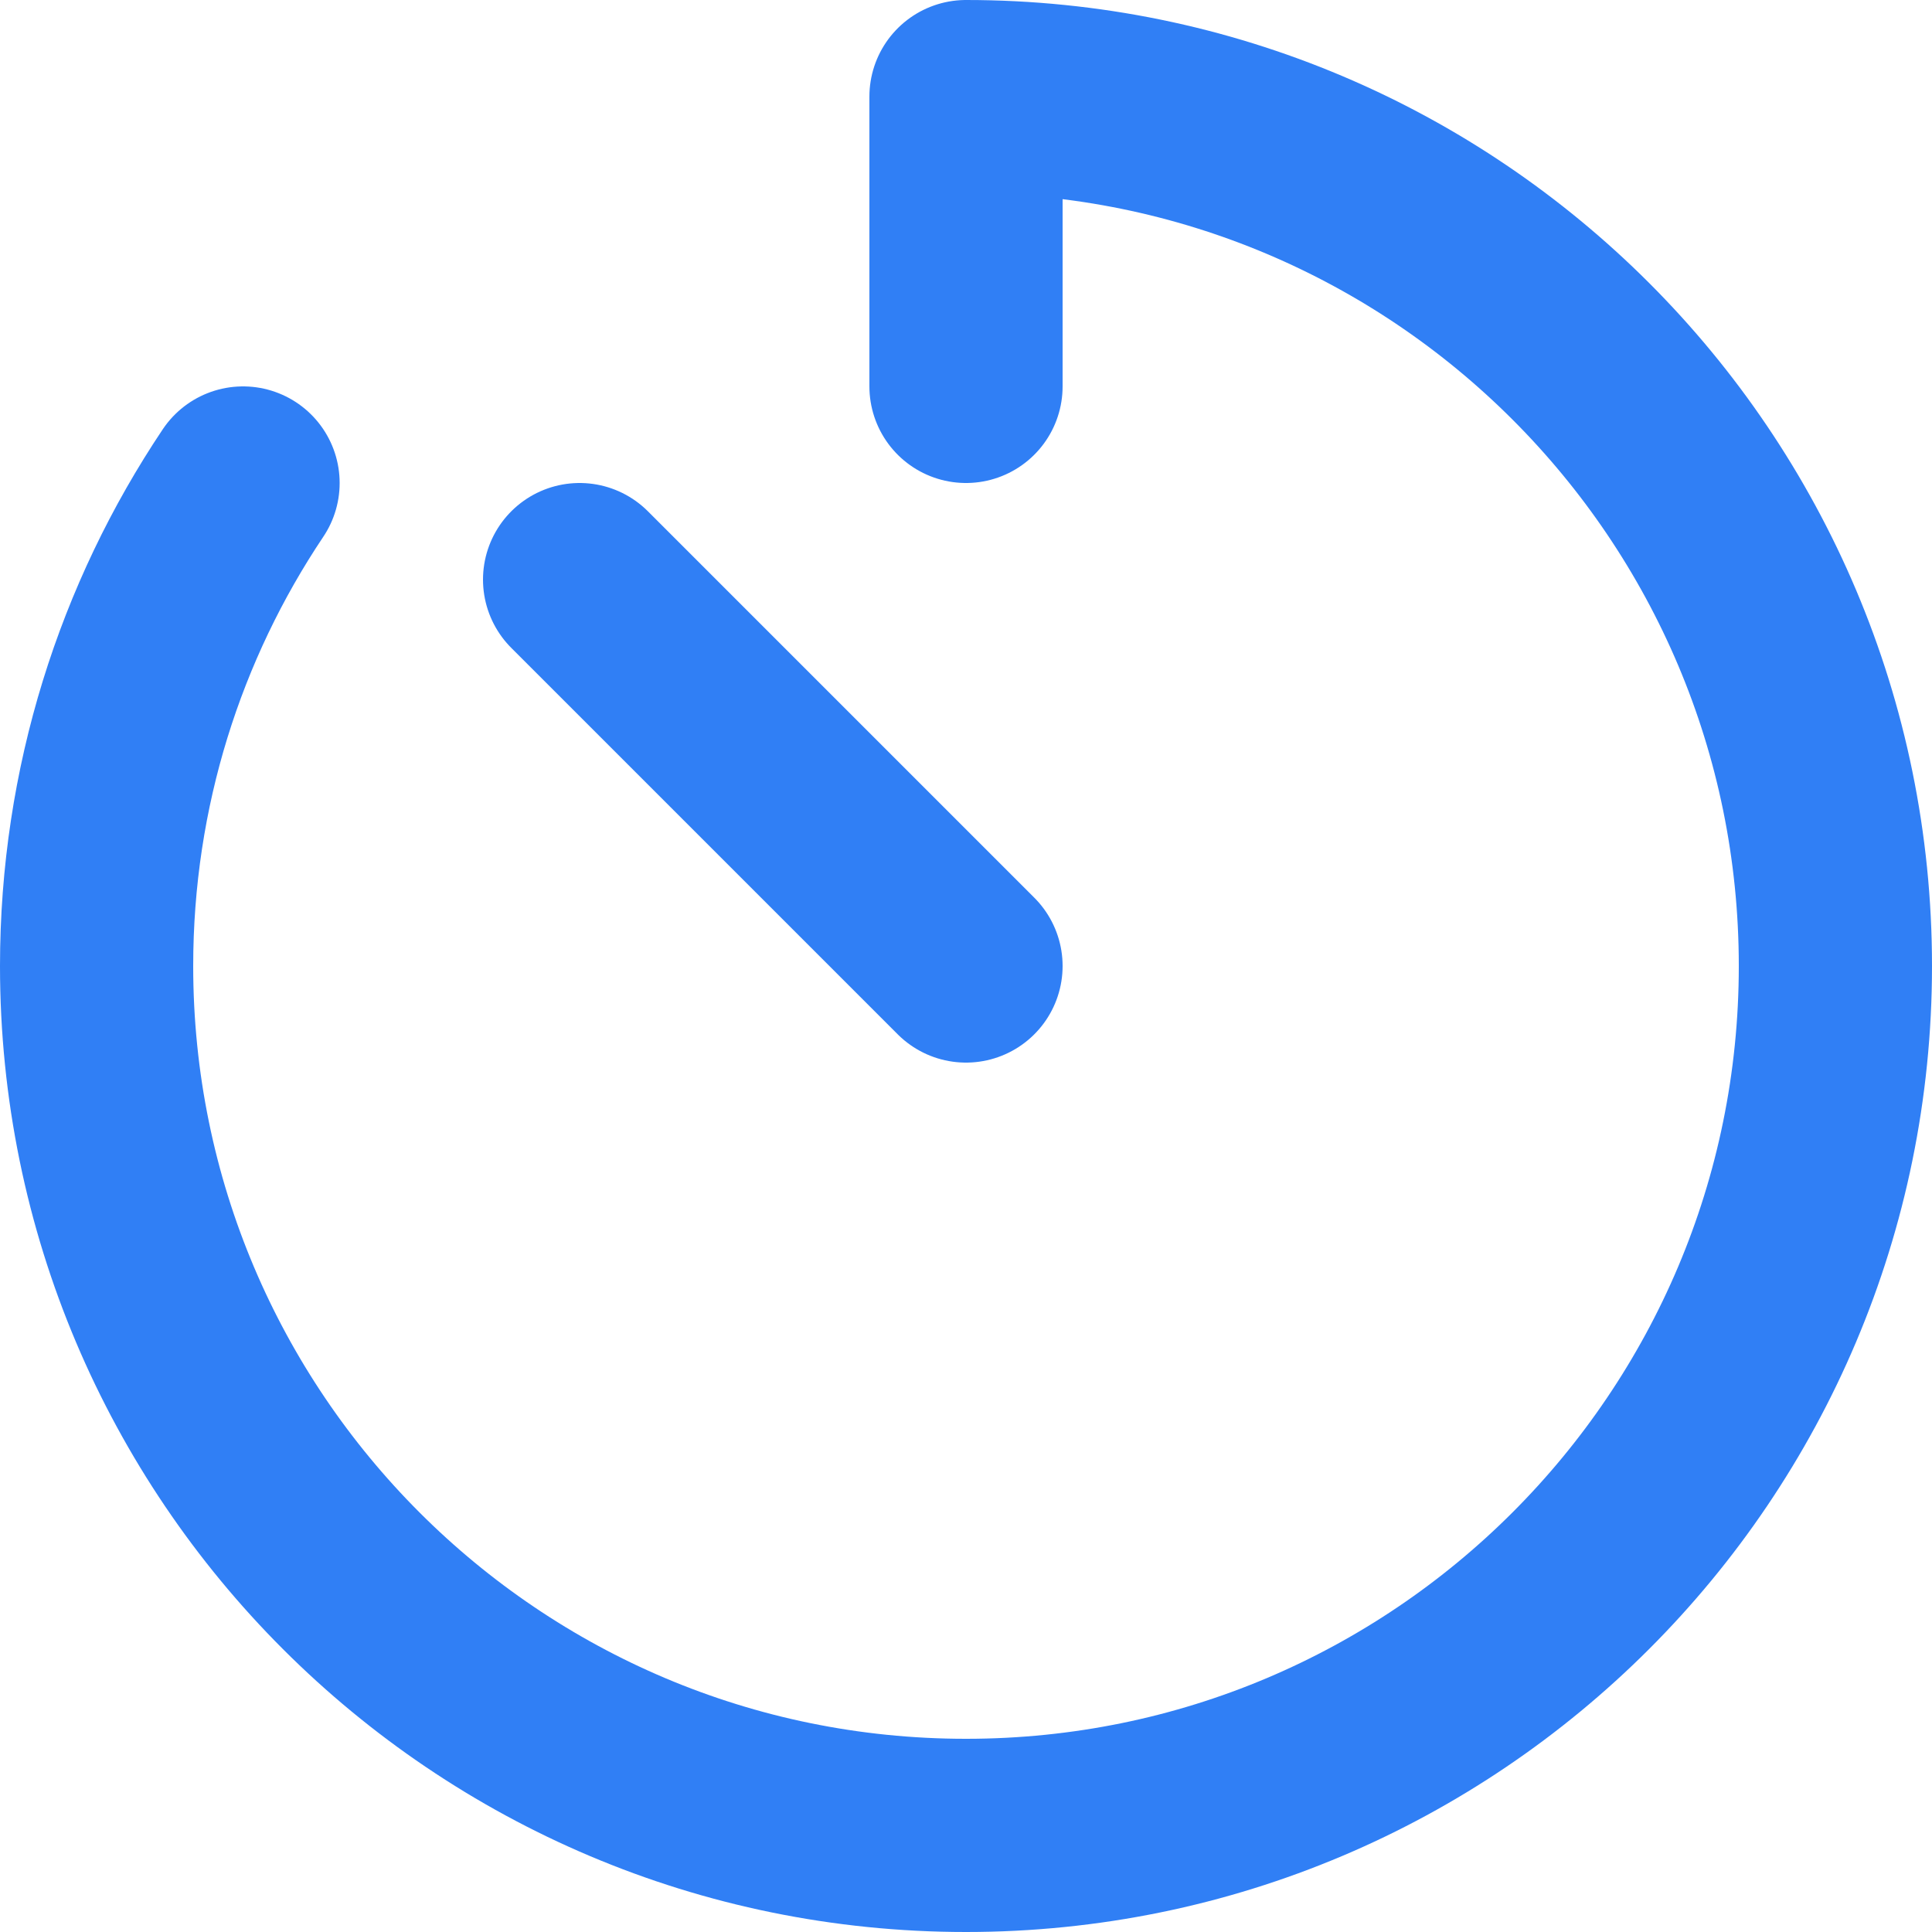 <svg width="20" height="20" viewBox="0 0 20 20" fill="none" xmlns="http://www.w3.org/2000/svg">
<path d="M2.516 5C1.558 6.43 1 8.15 1 10C1 14.971 5.029 19 10 19C14.971 19 19 14.971 19 10C19 5.029 14.971 1 10 1V4M10 10L6 6" stroke="#307FF5" stroke-width="2" stroke-linecap="round" stroke-linejoin="round"/>
</svg>
